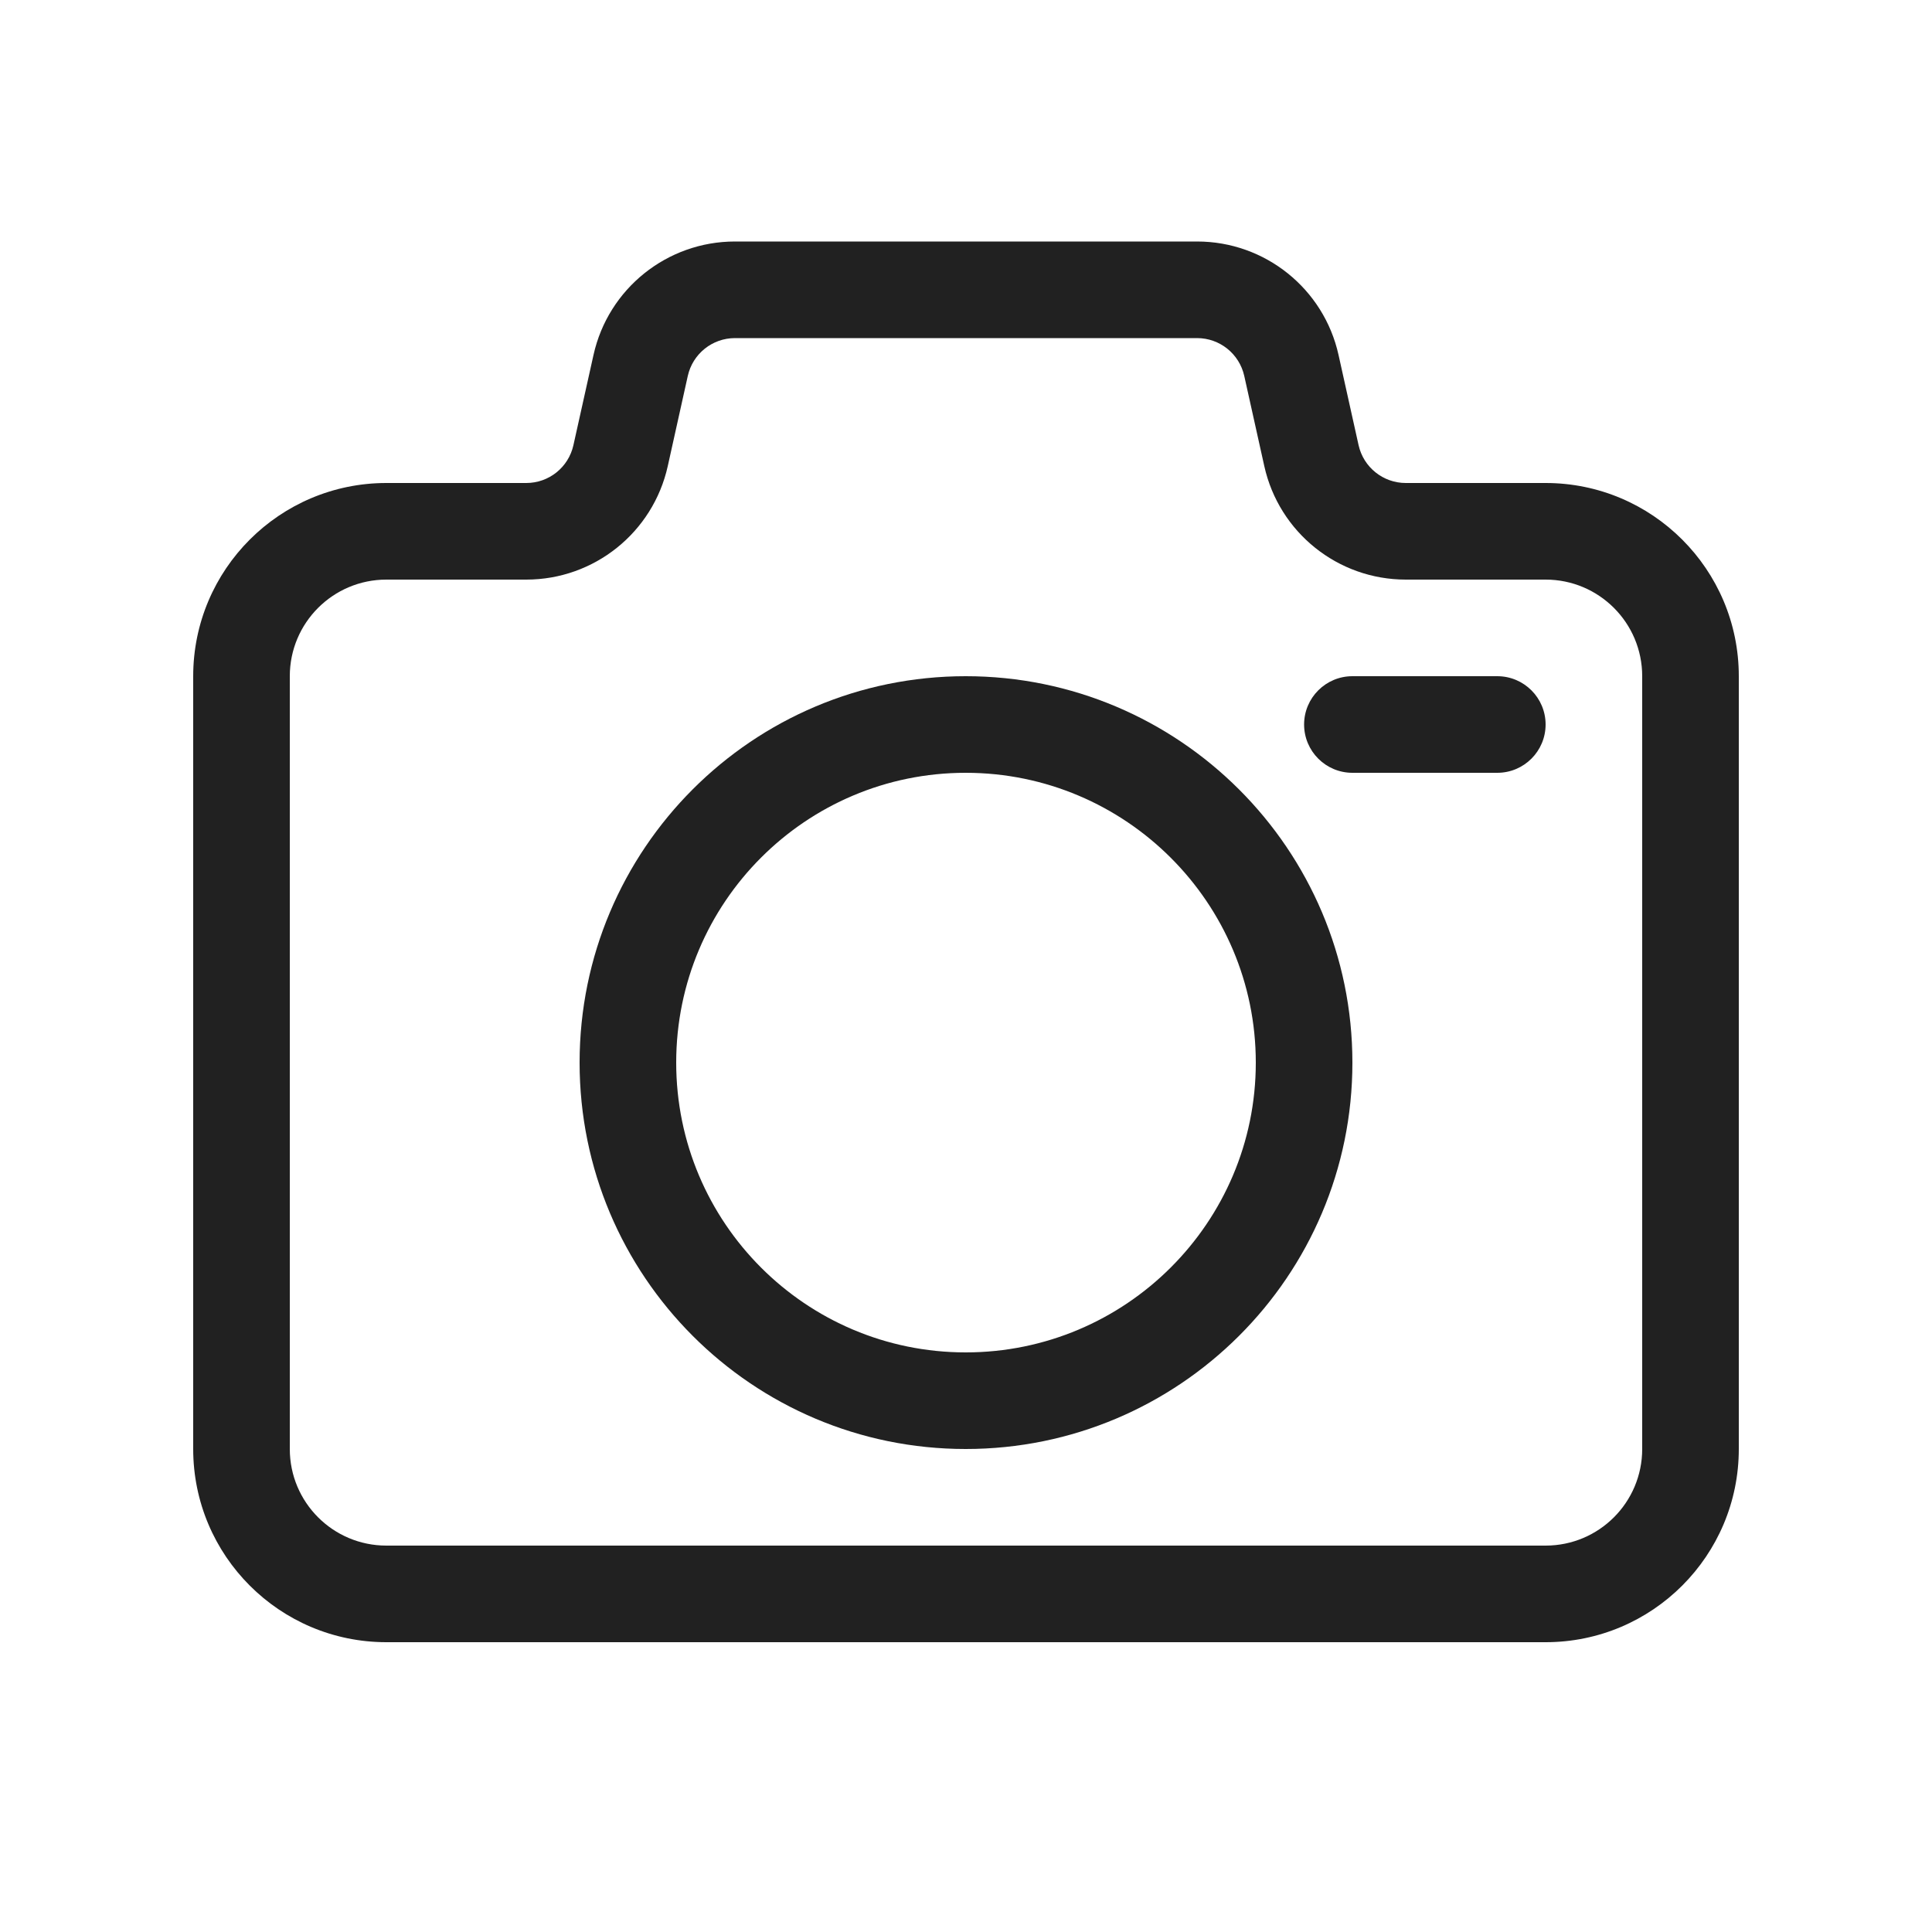 <svg width="40" height="40" viewBox="0 0 40 40" fill="none" xmlns="http://www.w3.org/2000/svg">
<path fill-rule="evenodd" clip-rule="evenodd" d="M12 22C12 17.582 15.578 14 19.994 14C24.408 14 28 17.582 28 22.001C28 26.421 24.408 30 19.994 30C15.578 30 12 26.418 12 22ZM19.994 16C16.684 16 14 18.686 14 22C14 25.314 16.684 28 19.994 28C23.306 28 26 25.313 26 22.001C26 18.689 23.306 16 19.994 16Z" fill="#212121"/>
<path d="M28 14C27.448 14 27 14.448 27 15C27 15.552 27.448 16 28 16H31C31.552 16 32 15.552 32 15C32 14.448 31.552 14 31 14H28Z" fill="#212121"/>
<path fill-rule="evenodd" clip-rule="evenodd" d="M12.288 7.348C12.593 5.976 13.811 5 15.216 5L24.785 5C26.191 5 27.409 5.977 27.713 7.349L28.128 9.217C28.23 9.674 28.636 10 29.105 10H32C34.209 10 36 11.791 36 14V30C36 32.209 34.209 34 32 34H8C5.791 34 4 32.209 4 30V14C4 11.791 5.791 10 8 10H10.896C11.365 10 11.77 9.675 11.872 9.217L12.288 7.348ZM15.216 7C14.748 7 14.342 7.325 14.24 7.783L13.825 9.652C13.519 11.024 12.302 12 10.896 12H8C6.895 12 6 12.895 6 14V30C6 31.105 6.895 32 8 32H32C33.105 32 34 31.105 34 30V14C34 12.895 33.105 12 32 12H29.105C27.698 12 26.481 11.023 26.176 9.651L25.761 7.783C25.659 7.326 25.254 7 24.785 7L15.216 7Z" fill="#212121"/>
</svg>
